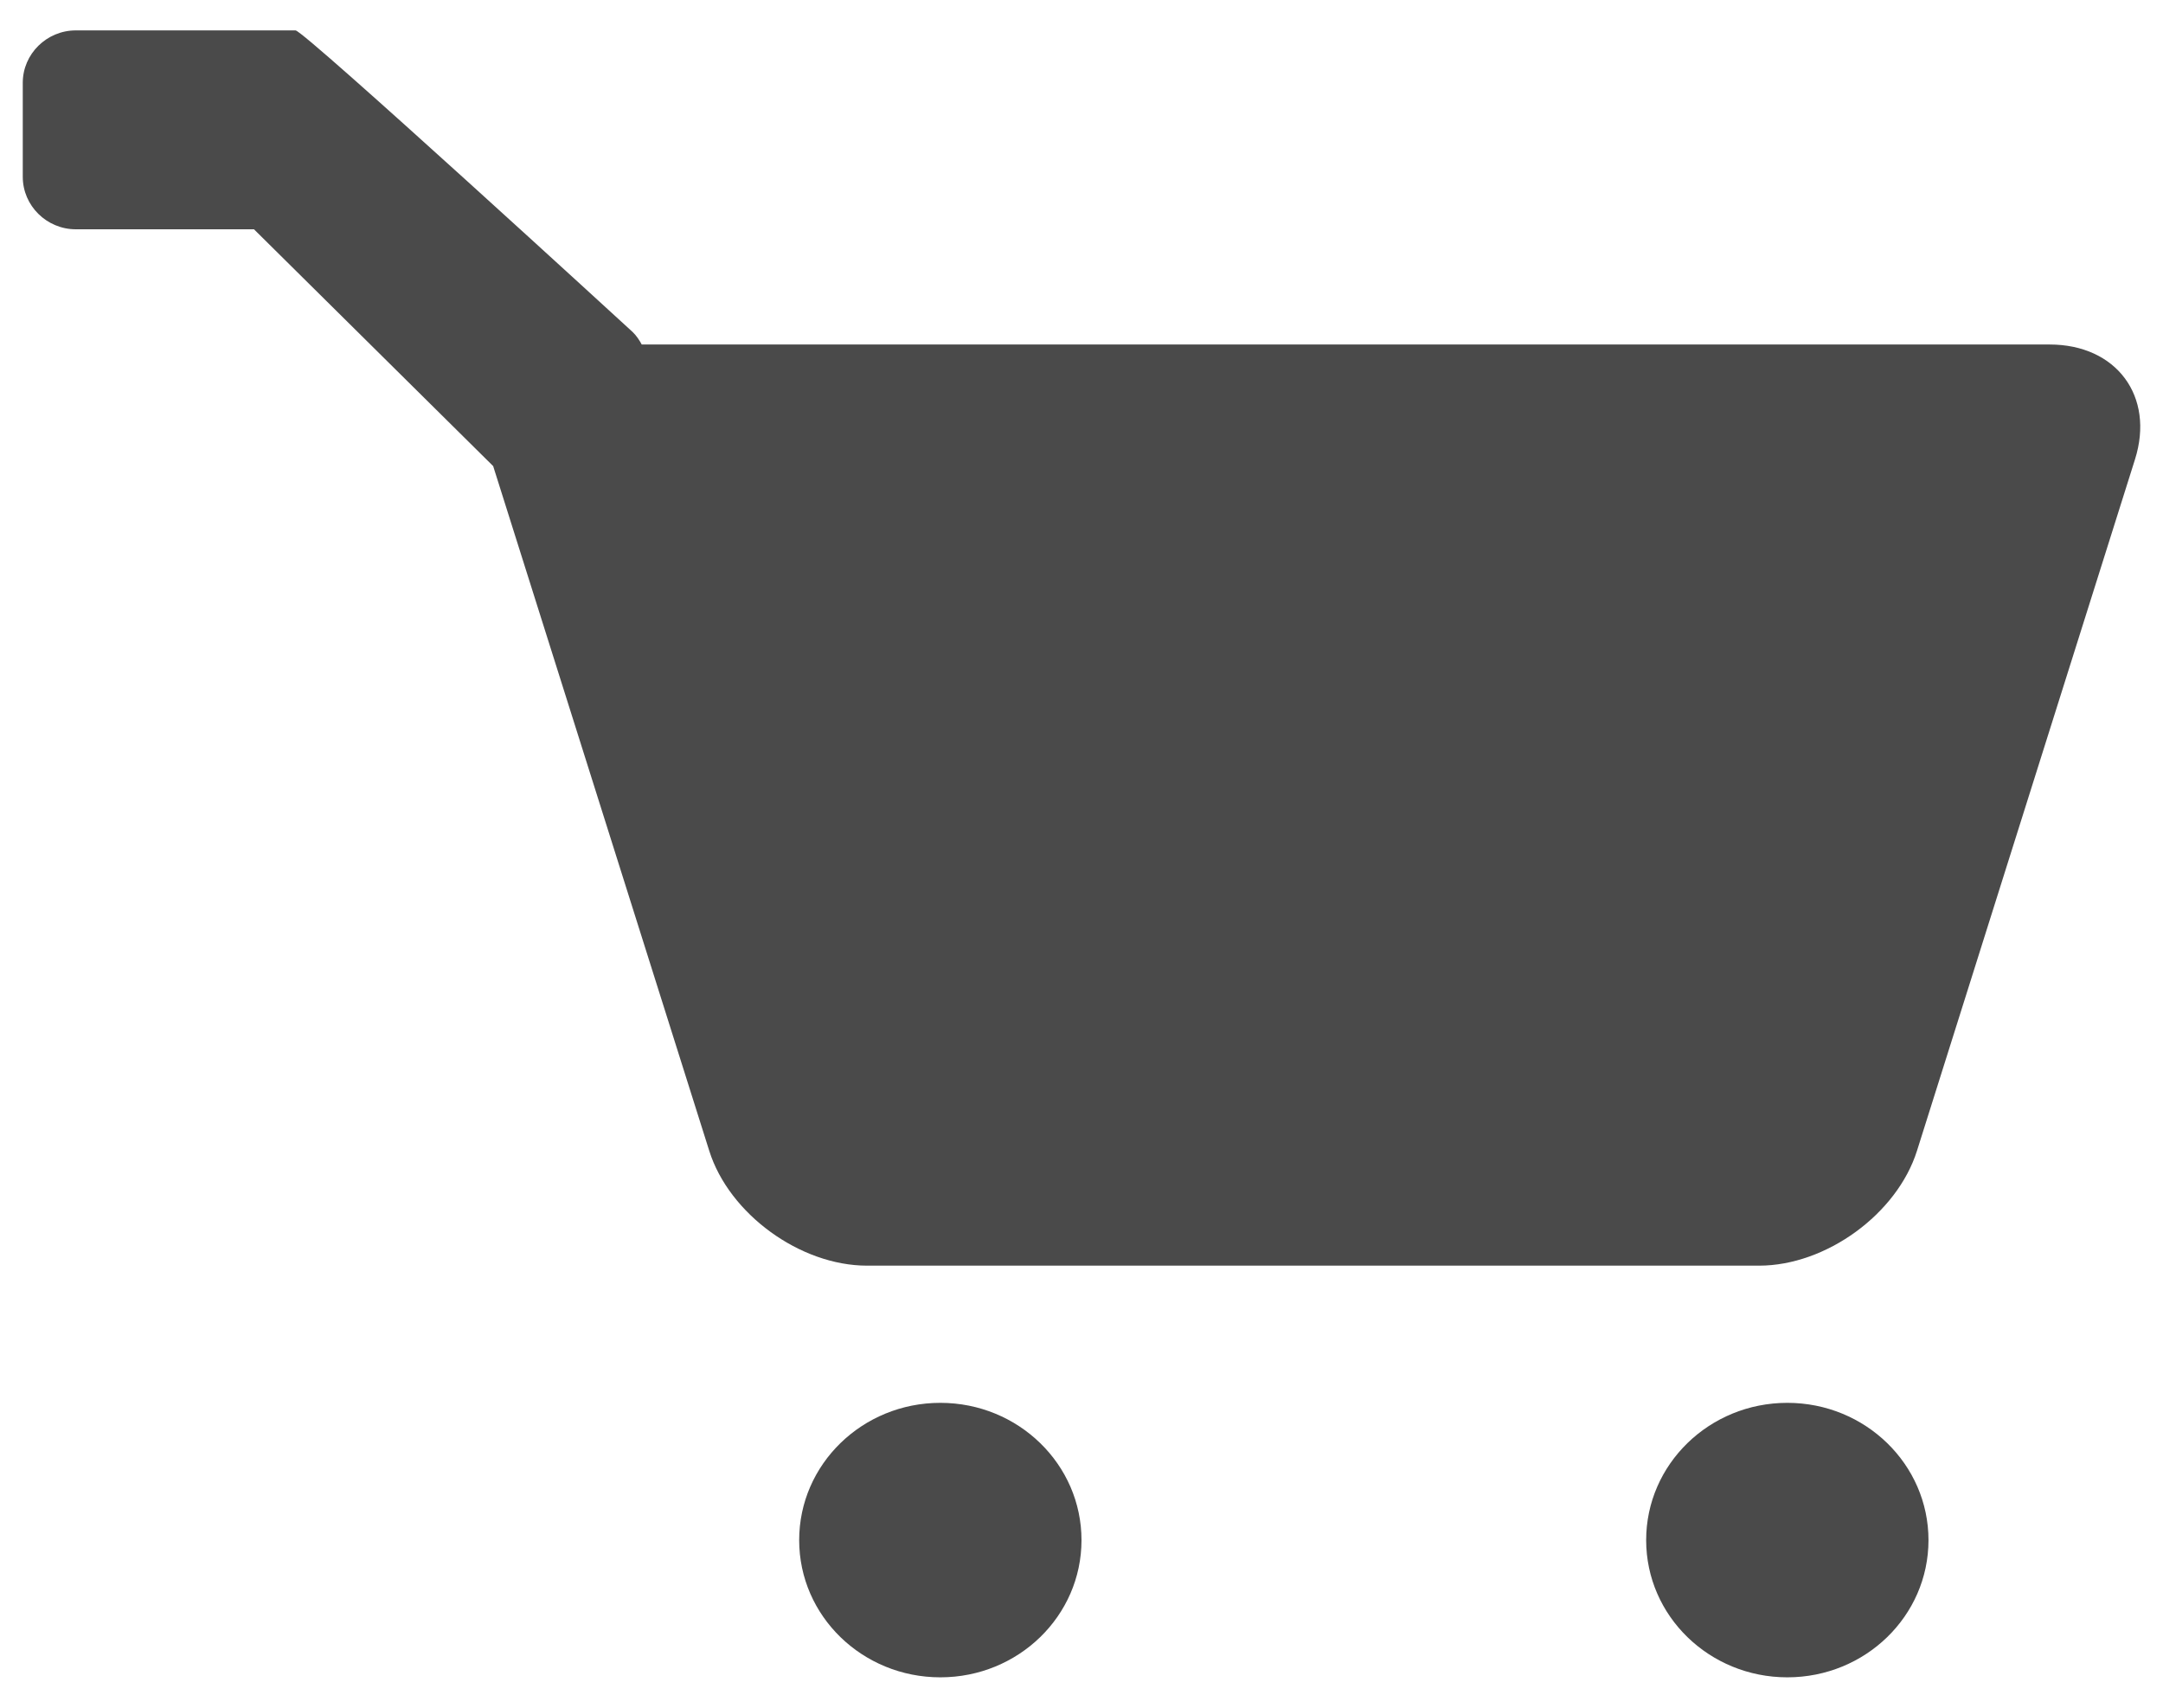 <?xml version="1.0" encoding="UTF-8" standalone="no"?>
<svg width="19px" height="15px" viewBox="0 0 19 15" version="1.1" xmlns="http://www.w3.org/2000/svg" xmlns:xlink="http://www.w3.org/1999/xlink" xmlns:sketch="http://www.bohemiancoding.com/sketch/ns">
    <!-- Generator: Sketch 3.3.2 (12043) - http://www.bohemiancoding.com/sketch -->
    <title>Shape Copy 2</title>
    <desc>Created with Sketch.</desc>
    <defs></defs>
    <g id="首页" stroke="none" stroke-width="1" fill="none" fill-rule="evenodd" sketch:type="MSPage">
        <g id="HOME" sketch:type="MSArtboardGroup" transform="translate(-278, -1760)" fill="#4A4A4A">
            <g id="Rectangle-37-+-每日必看-+-List-+-List-Copy" sketch:type="MSLayerGroup" transform="translate(0, 1495)">
                <g id="List-Copy" transform="translate(0, 172)" sketch:type="MSShapeGroup">
                    <g id="Rectangle-15-+-查看物流-Copy-4" transform="translate(271, 83)">
                        <path d="M25.334,10.267 L23.404,10.267 C23.33,10.267 20.443,12.916 20.443,12.916 C20.409,12.949 20.384,12.987 20.363,13.026 L15.119,13.026 L13.814,13.026 L7.996,13.026 C7.409,13.026 7.071,13.481 7.246,14.035 L9.161,20.108 C9.336,20.663 9.96,21.117 10.548,21.117 L13.814,21.117 L15.119,21.117 L18.384,21.117 C18.972,21.117 19.596,20.662 19.77,20.108 L21.668,14.094 L23.769,12.014 L25.334,12.014 C25.59,12.014 25.8,11.807 25.8,11.553 L25.8,10.727 C25.8,10.474 25.59,10.267 25.334,10.267 L25.334,10.267 Z M10.3,24.733 C10.985,24.733 11.54,24.194 11.54,23.528 C11.54,22.862 10.985,22.322 10.3,22.322 C9.615,22.322 9.06,22.862 9.06,23.528 C9.06,24.194 9.615,24.733 10.3,24.733 Z M17.74,24.733 C18.425,24.733 18.98,24.194 18.98,23.528 C18.98,22.862 18.425,22.322 17.74,22.322 C17.055,22.322 16.5,22.862 16.5,23.528 C16.5,24.194 17.055,24.733 17.74,24.733 Z" id="Shape-Copy-2" transform="translate(16.5, 17.5) scale(-1, 1) translate(-16.5, -17.5) "></path>
                    </g>
                </g>
            </g>
        </g>
    </g>
</svg>